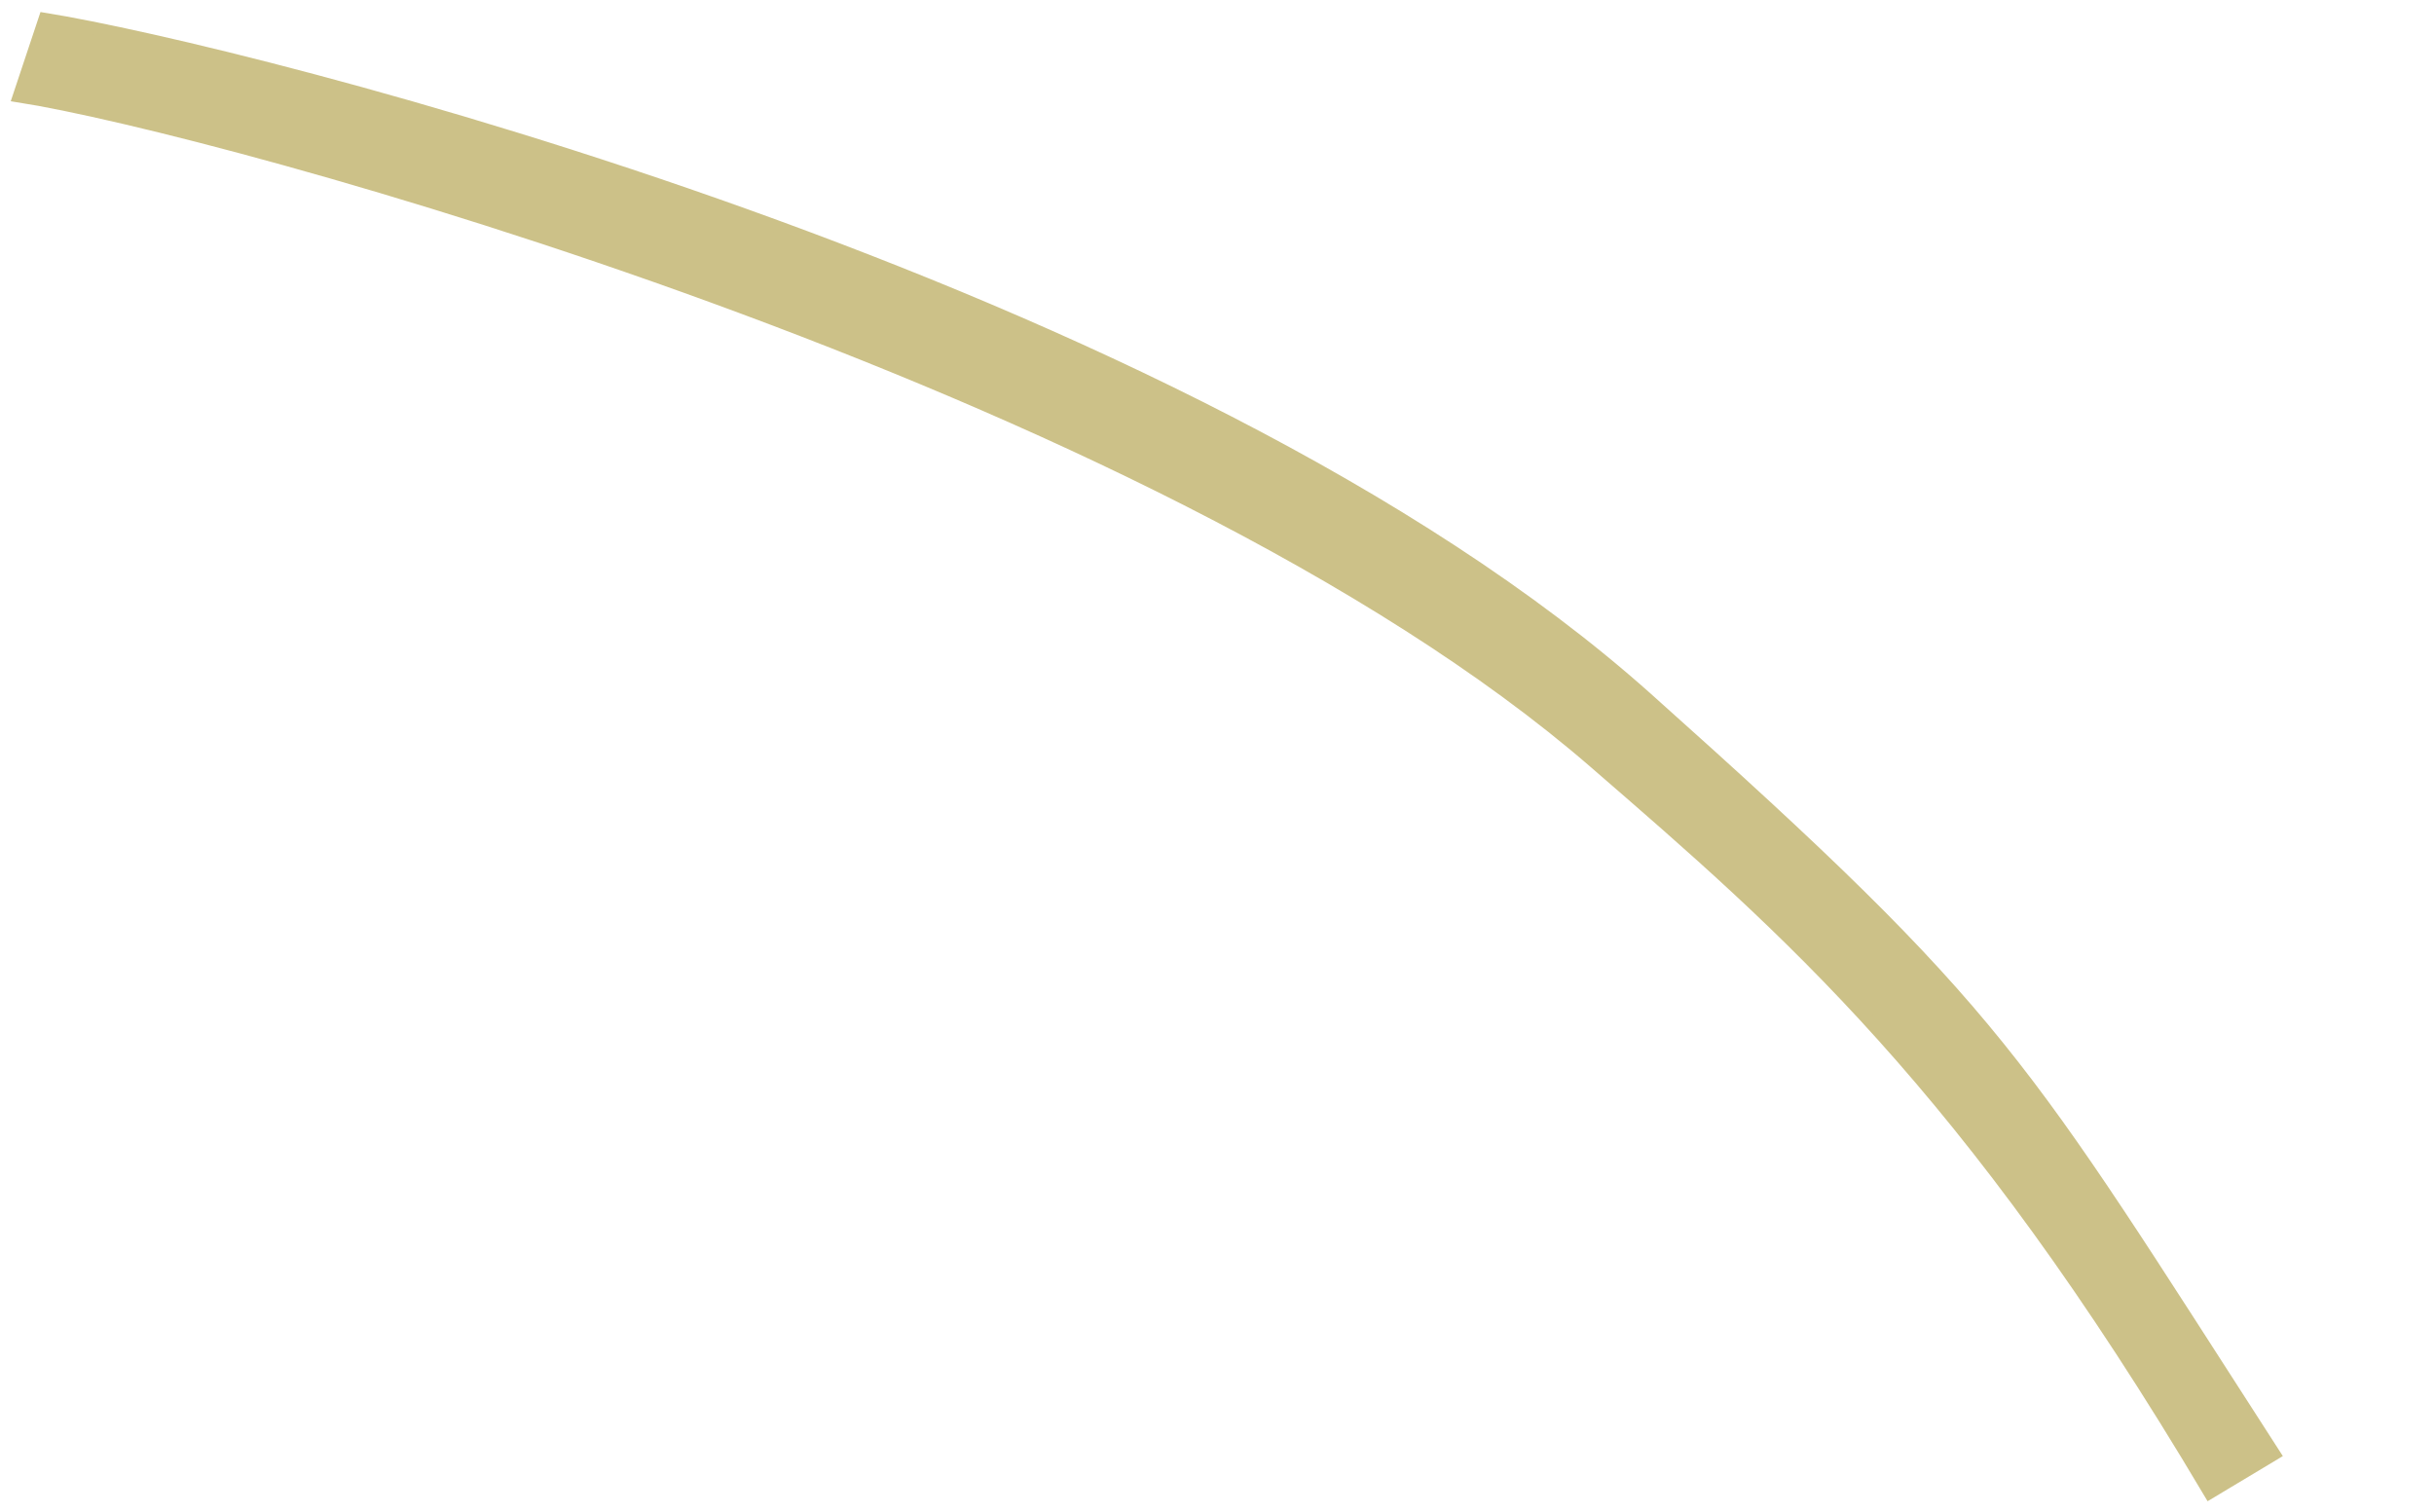 <svg id="Layer_1" data-name="Layer 1" xmlns="http://www.w3.org/2000/svg" width="190" height="118" viewBox="0 0 190 118"><defs><style>.cls-1{fill:#ccc188;stroke:#ccc188;stroke-miterlimit:10;}</style></defs><title>streg2</title><path class="cls-1" d="M177.5,113.5c-20-31-21-34-49-59C92.32,22.2,19,4,3.5,1.5l-2,6c15.17,2.36,88.55,22.14,123,52,15,13,29,25,48,57Z"/></svg>
